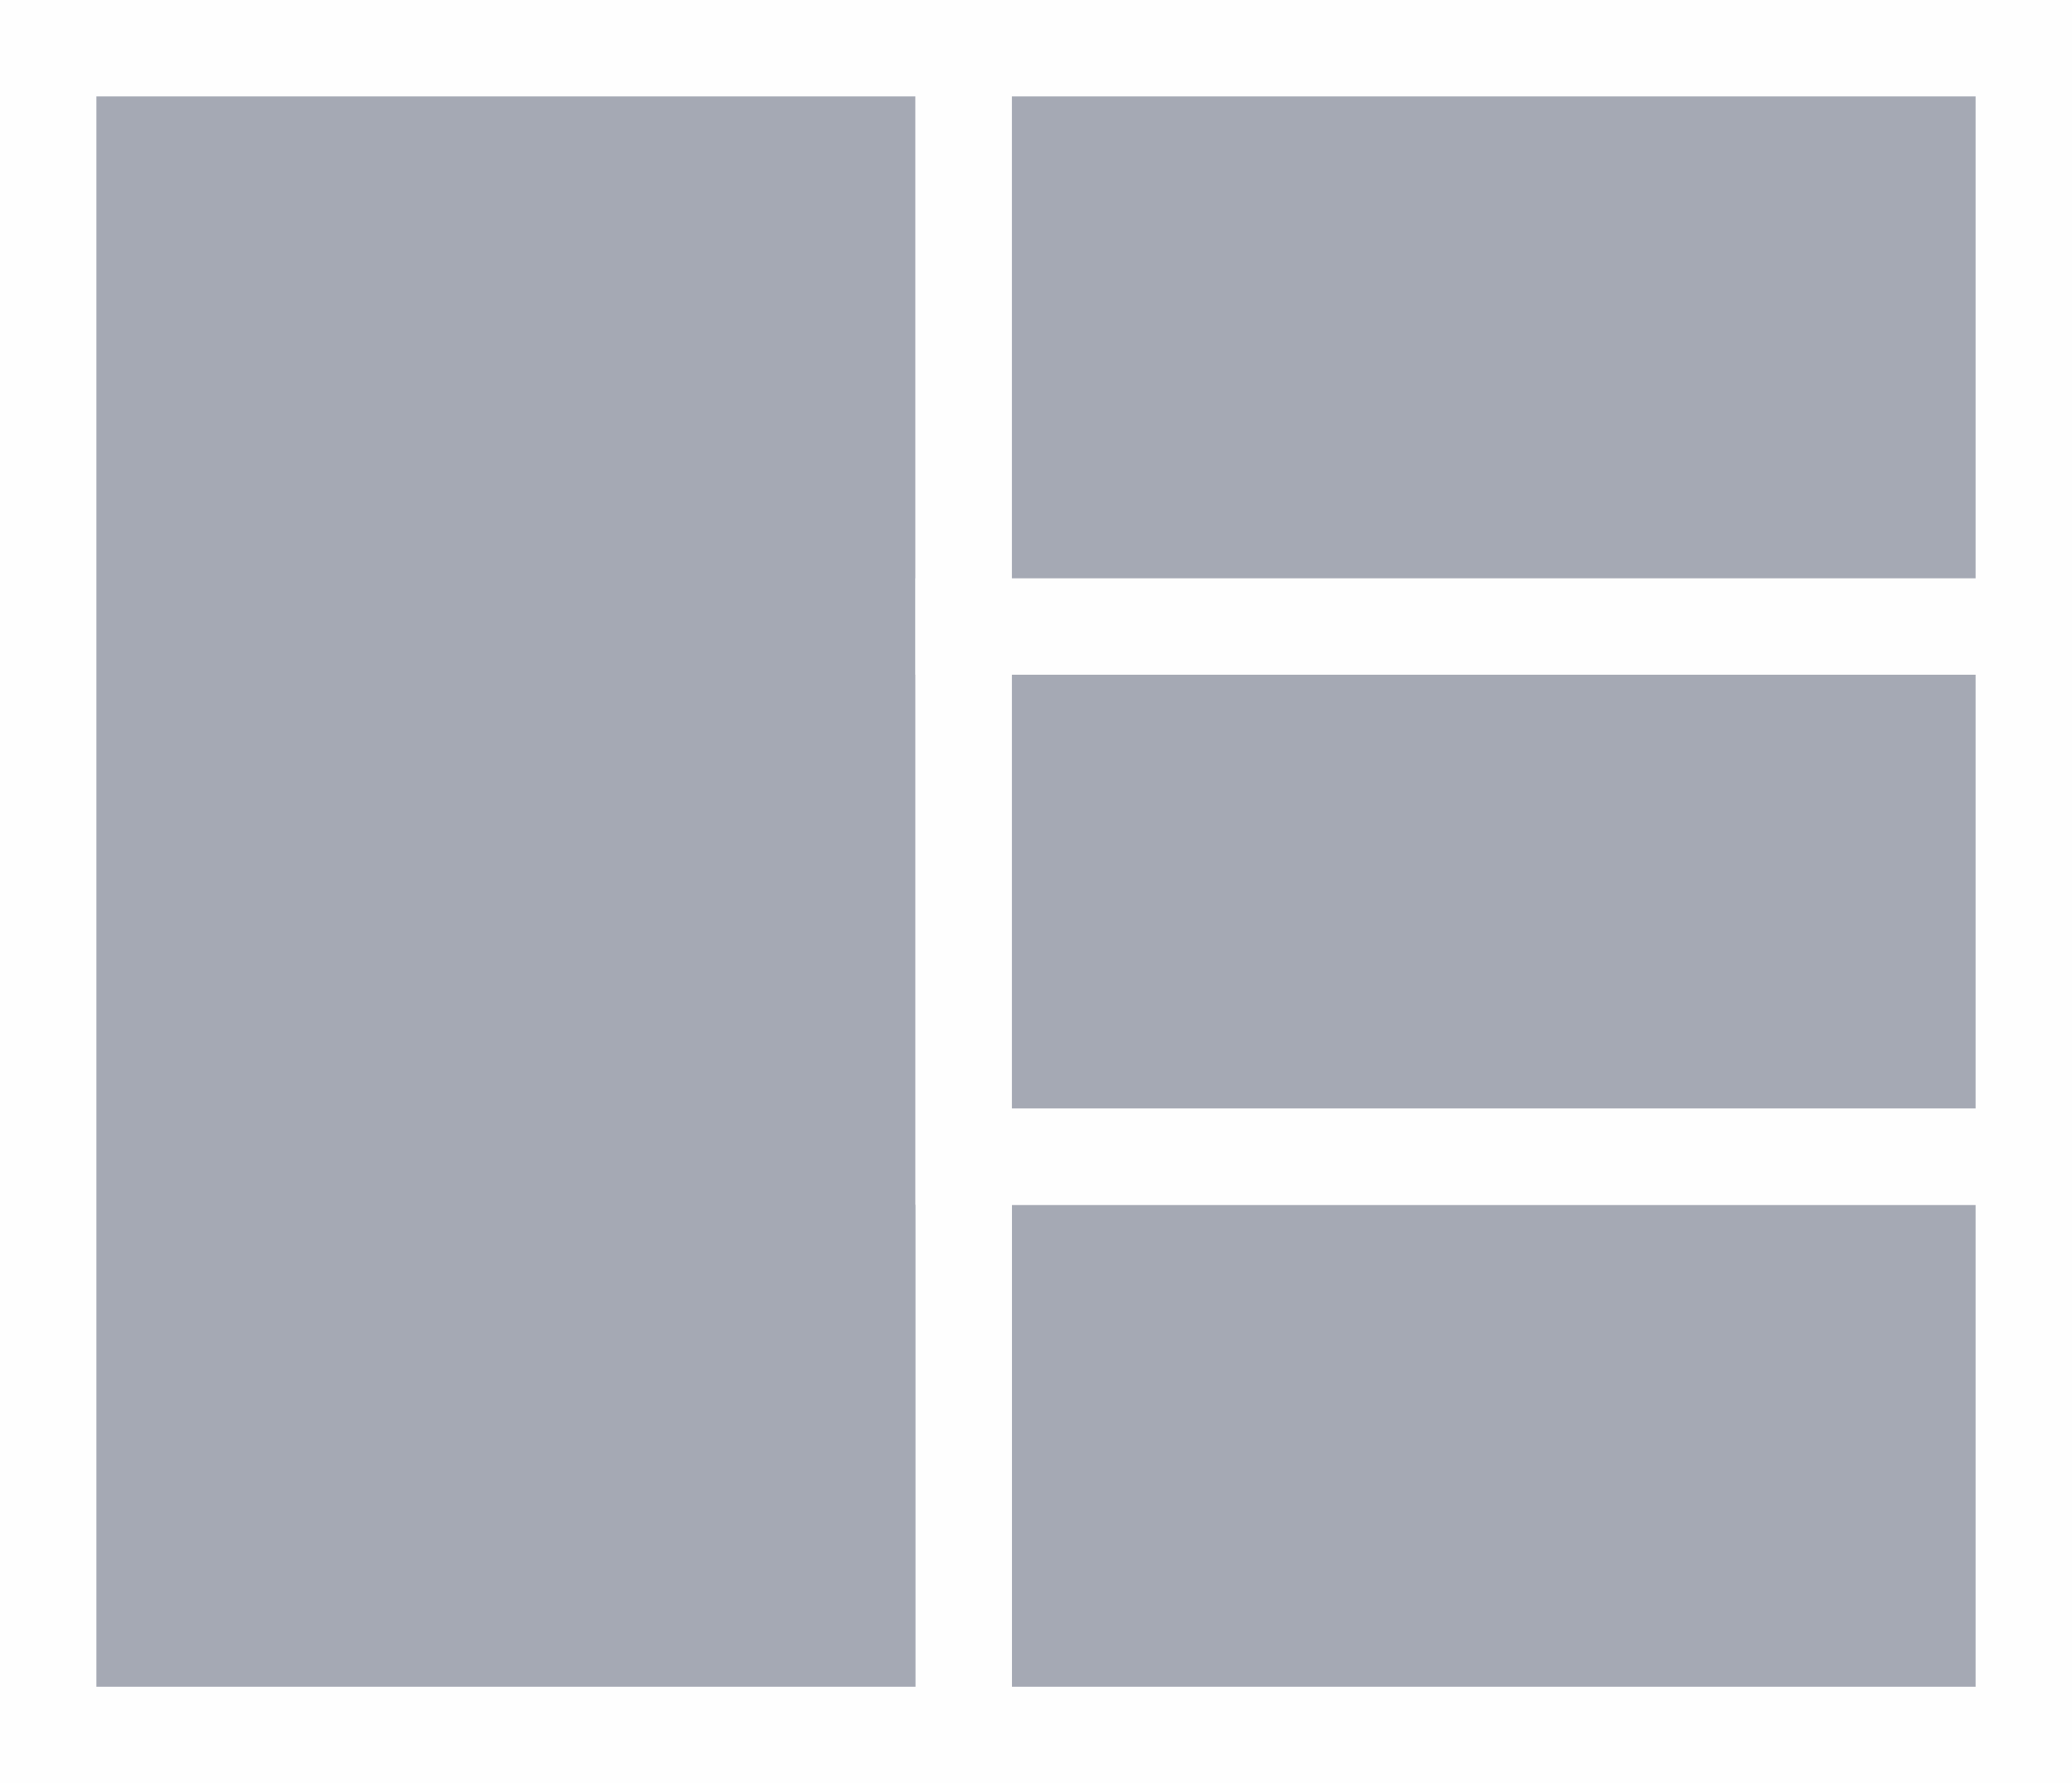 <svg xmlns="http://www.w3.org/2000/svg" width="43" height="37" viewBox="0 0 43 37">
  <rect x="0" y="0" width="43" height="37" fill="#333333" stroke="none"/>
  <g id="Group_1249" data-name="Group 1249" transform="translate(1 8)">
    <rect id="Rectangle_272" data-name="Rectangle 272" width="22" height="12" transform="translate(19 16)" fill="#a5a9b4" stroke="#fefefe" stroke-width="2"/>
    <rect id="Rectangle_273" data-name="Rectangle 273" width="19" height="35" transform="translate(0 -7)" fill="#a5a9b4" stroke="#fefefe" stroke-width="2"/>
    <rect id="Rectangle_274" data-name="Rectangle 274" width="22" height="11" transform="translate(19 5)" fill="#a5a9b4" stroke="#fefefe" stroke-width="2"/>
    <rect id="Rectangle_388" data-name="Rectangle 388" width="22" height="12" transform="translate(19 -7)" fill="#a5a9b4" stroke="#fefefe" stroke-width="2"/>
  </g>
</svg>
